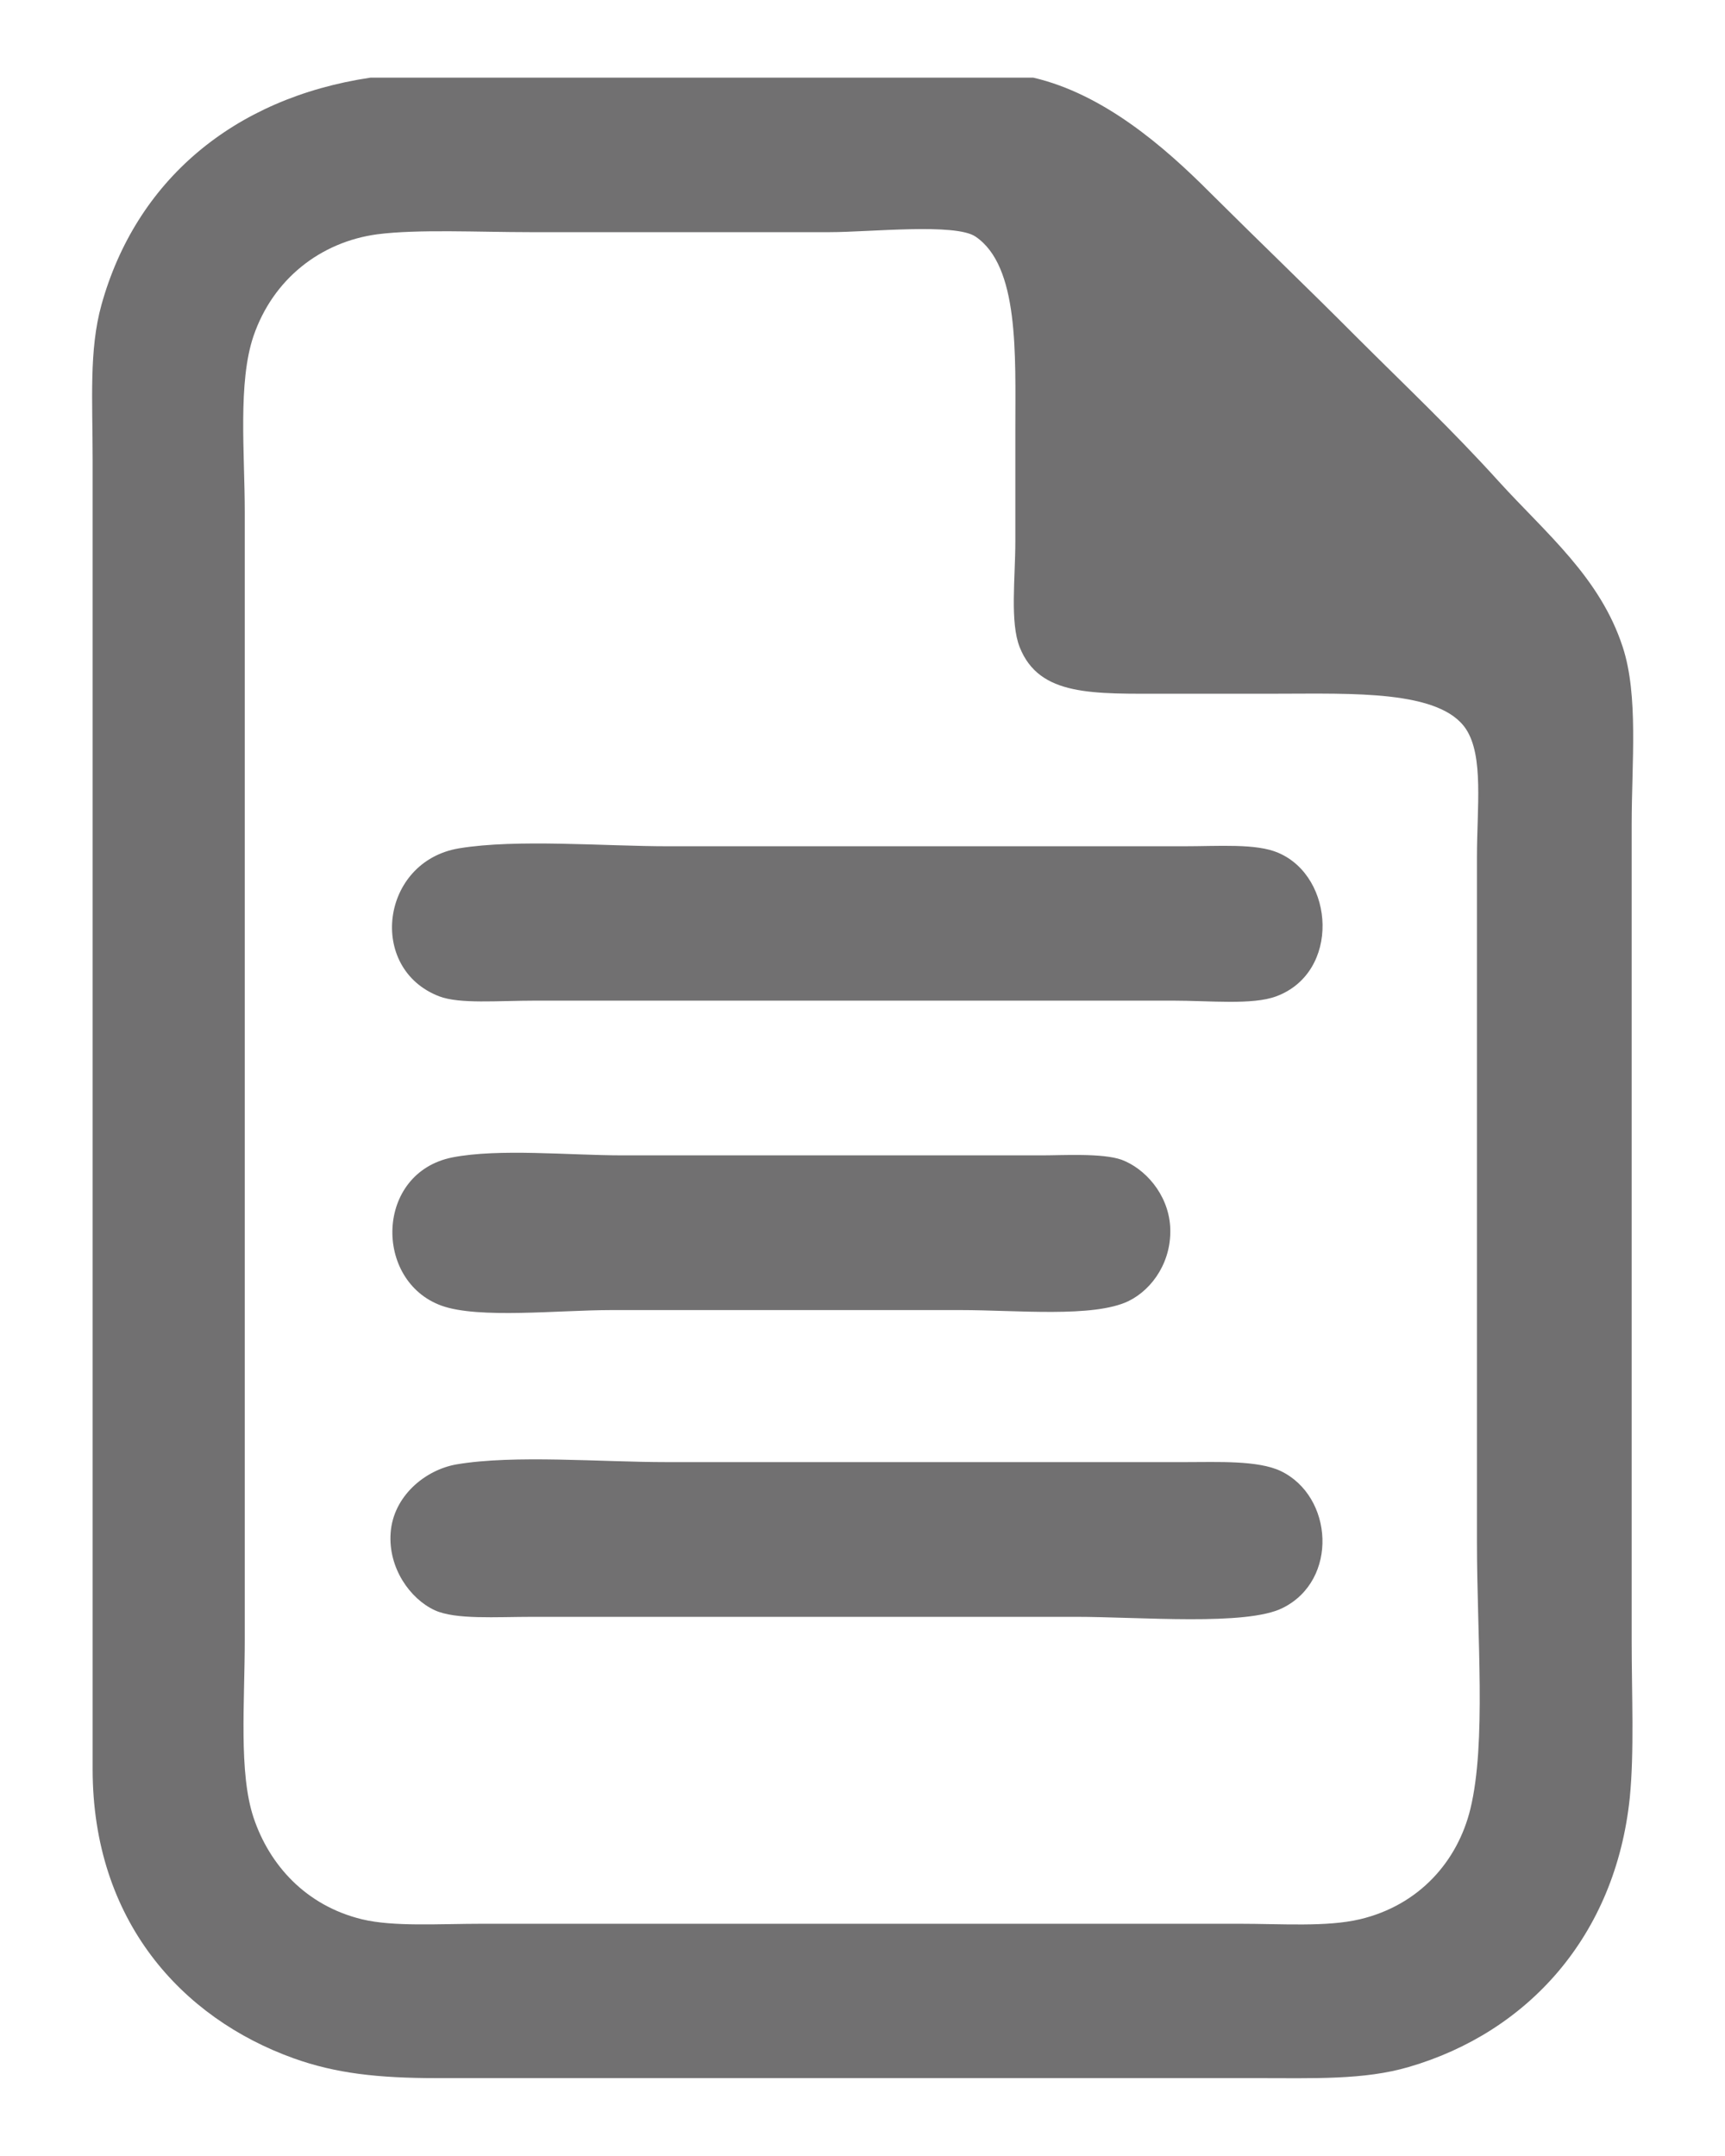 <?xml version="1.0" encoding="utf-8"?>
<!-- Generator: Adobe Illustrator 15.1.0, SVG Export Plug-In . SVG Version: 6.00 Build 0)  -->
<!DOCTYPE svg PUBLIC "-//W3C//DTD SVG 1.1//EN" "http://www.w3.org/Graphics/SVG/1.1/DTD/svg11.dtd">
<svg version="1.1" id="圖層_1" xmlns="http://www.w3.org/2000/svg" xmlns:xlink="http://www.w3.org/1999/xlink" x="0px" y="0px"
	 width="20px" height="25px" viewBox="0 0 20 25" enable-background="new 0 0 20 25" xml:space="preserve">
<g>
	<path fill="#717071" d="M4.297,0.9c2.561,0,5.121,0,7.682,0c0.813,0.189,1.515,0.796,2.049,1.332
		c0.599,0.596,1.14,1.113,1.689,1.665c0.598,0.597,1.111,1.079,1.664,1.69c0.543,0.597,1.172,1.109,1.434,1.918
		c0.183,0.561,0.103,1.344,0.103,2.049c0,3.225,0,6.275,0,9.473c0,0.627,0.031,1.283-0.022,1.818
		c-0.166,1.604-1.183,2.721-2.563,3.123c-0.519,0.152-1.101,0.129-1.767,0.129c-3.164,0-6.231,0-9.498,0
		c-0.688,0-1.176-0.055-1.664-0.23c-1.295-0.465-2.33-1.594-2.33-3.354c0-5.005,0-10.125,0-15.183c0-0.687-0.043-1.272,0.102-1.794
		C1.574,2.103,2.697,1.138,4.297,0.9z M2.939,3.897c-0.183,0.539-0.101,1.36-0.101,2.048c0,4.411,0,8.704,0,13.058
		c0,0.743-0.072,1.552,0.102,2.074c0.184,0.549,0.605,1.019,1.256,1.178c0.369,0.089,0.891,0.052,1.408,0.052
		c2.988,0,5.814,0,8.755,0c0.507,0,1.021,0.039,1.408-0.052c0.687-0.163,1.133-0.672,1.281-1.28
		c0.186-0.768,0.076-1.994,0.076-3.099c0-2.714,0-5.264,0-7.936c0-0.583,0.08-1.171-0.127-1.486c-0.301-0.456-1.33-0.41-2.178-0.41
		c-0.402,0-0.861,0-1.279,0c-0.869,0-1.488,0.035-1.717-0.538c-0.115-0.289-0.051-0.802-0.051-1.229c0-0.434,0-0.885,0-1.304
		c0-0.867,0.045-1.886-0.461-2.229c-0.232-0.16-1.23-0.052-1.689-0.052c-1.252,0-2.344,0-3.482,0c-0.59,0-1.299-0.036-1.768,0.025
		C3.717,2.806,3.166,3.234,2.939,3.897z"/>
	<path fill="#717071" d="M5.322,9.837C5.992,9.726,7,9.813,7.754,9.813c1.609,0,3.057,0,4.762,0c0.342,0,0.998,0,1.203,0
		c0.418,0,0.846-0.035,1.102,0.076c0.656,0.28,0.72,1.388-0.024,1.664c-0.276,0.103-0.766,0.05-1.203,0.05c-2.495,0-4.826,0-7.373,0
		c-0.461,0-0.887,0.041-1.129-0.05C4.256,11.231,4.414,9.988,5.322,9.837z"/>
	<path fill="#717071" d="M5.244,13.421c0.539-0.106,1.359-0.024,1.973-0.024c1.648,0,3.111,0,4.865,0
		c0.242,0,0.699-0.028,0.922,0.051c0.268,0.1,0.537,0.393,0.563,0.77c0.025,0.396-0.198,0.73-0.485,0.87
		c-0.408,0.194-1.289,0.103-1.947,0.103c-1.348,0-2.703,0-4.045,0c-0.613,0-1.541,0.104-1.971-0.051
		C4.33,14.854,4.35,13.6,5.244,13.421z"/>
	<path fill="#717071" d="M5.295,16.98c0.668-0.113,1.668-0.026,2.434-0.026c1.934,0,4.061,0,6.016,0
		c0.375,0,0.838-0.022,1.103,0.103c0.612,0.293,0.672,1.266,0.024,1.588c-0.418,0.211-1.647,0.103-2.406,0.103
		c-2.104,0-4.129,0-6.273,0c-0.455,0-0.908,0.034-1.152-0.076C4.752,18.538,4.5,18.18,4.529,17.775
		C4.559,17.35,4.928,17.043,5.295,16.98z"/>
</g>
</svg>
